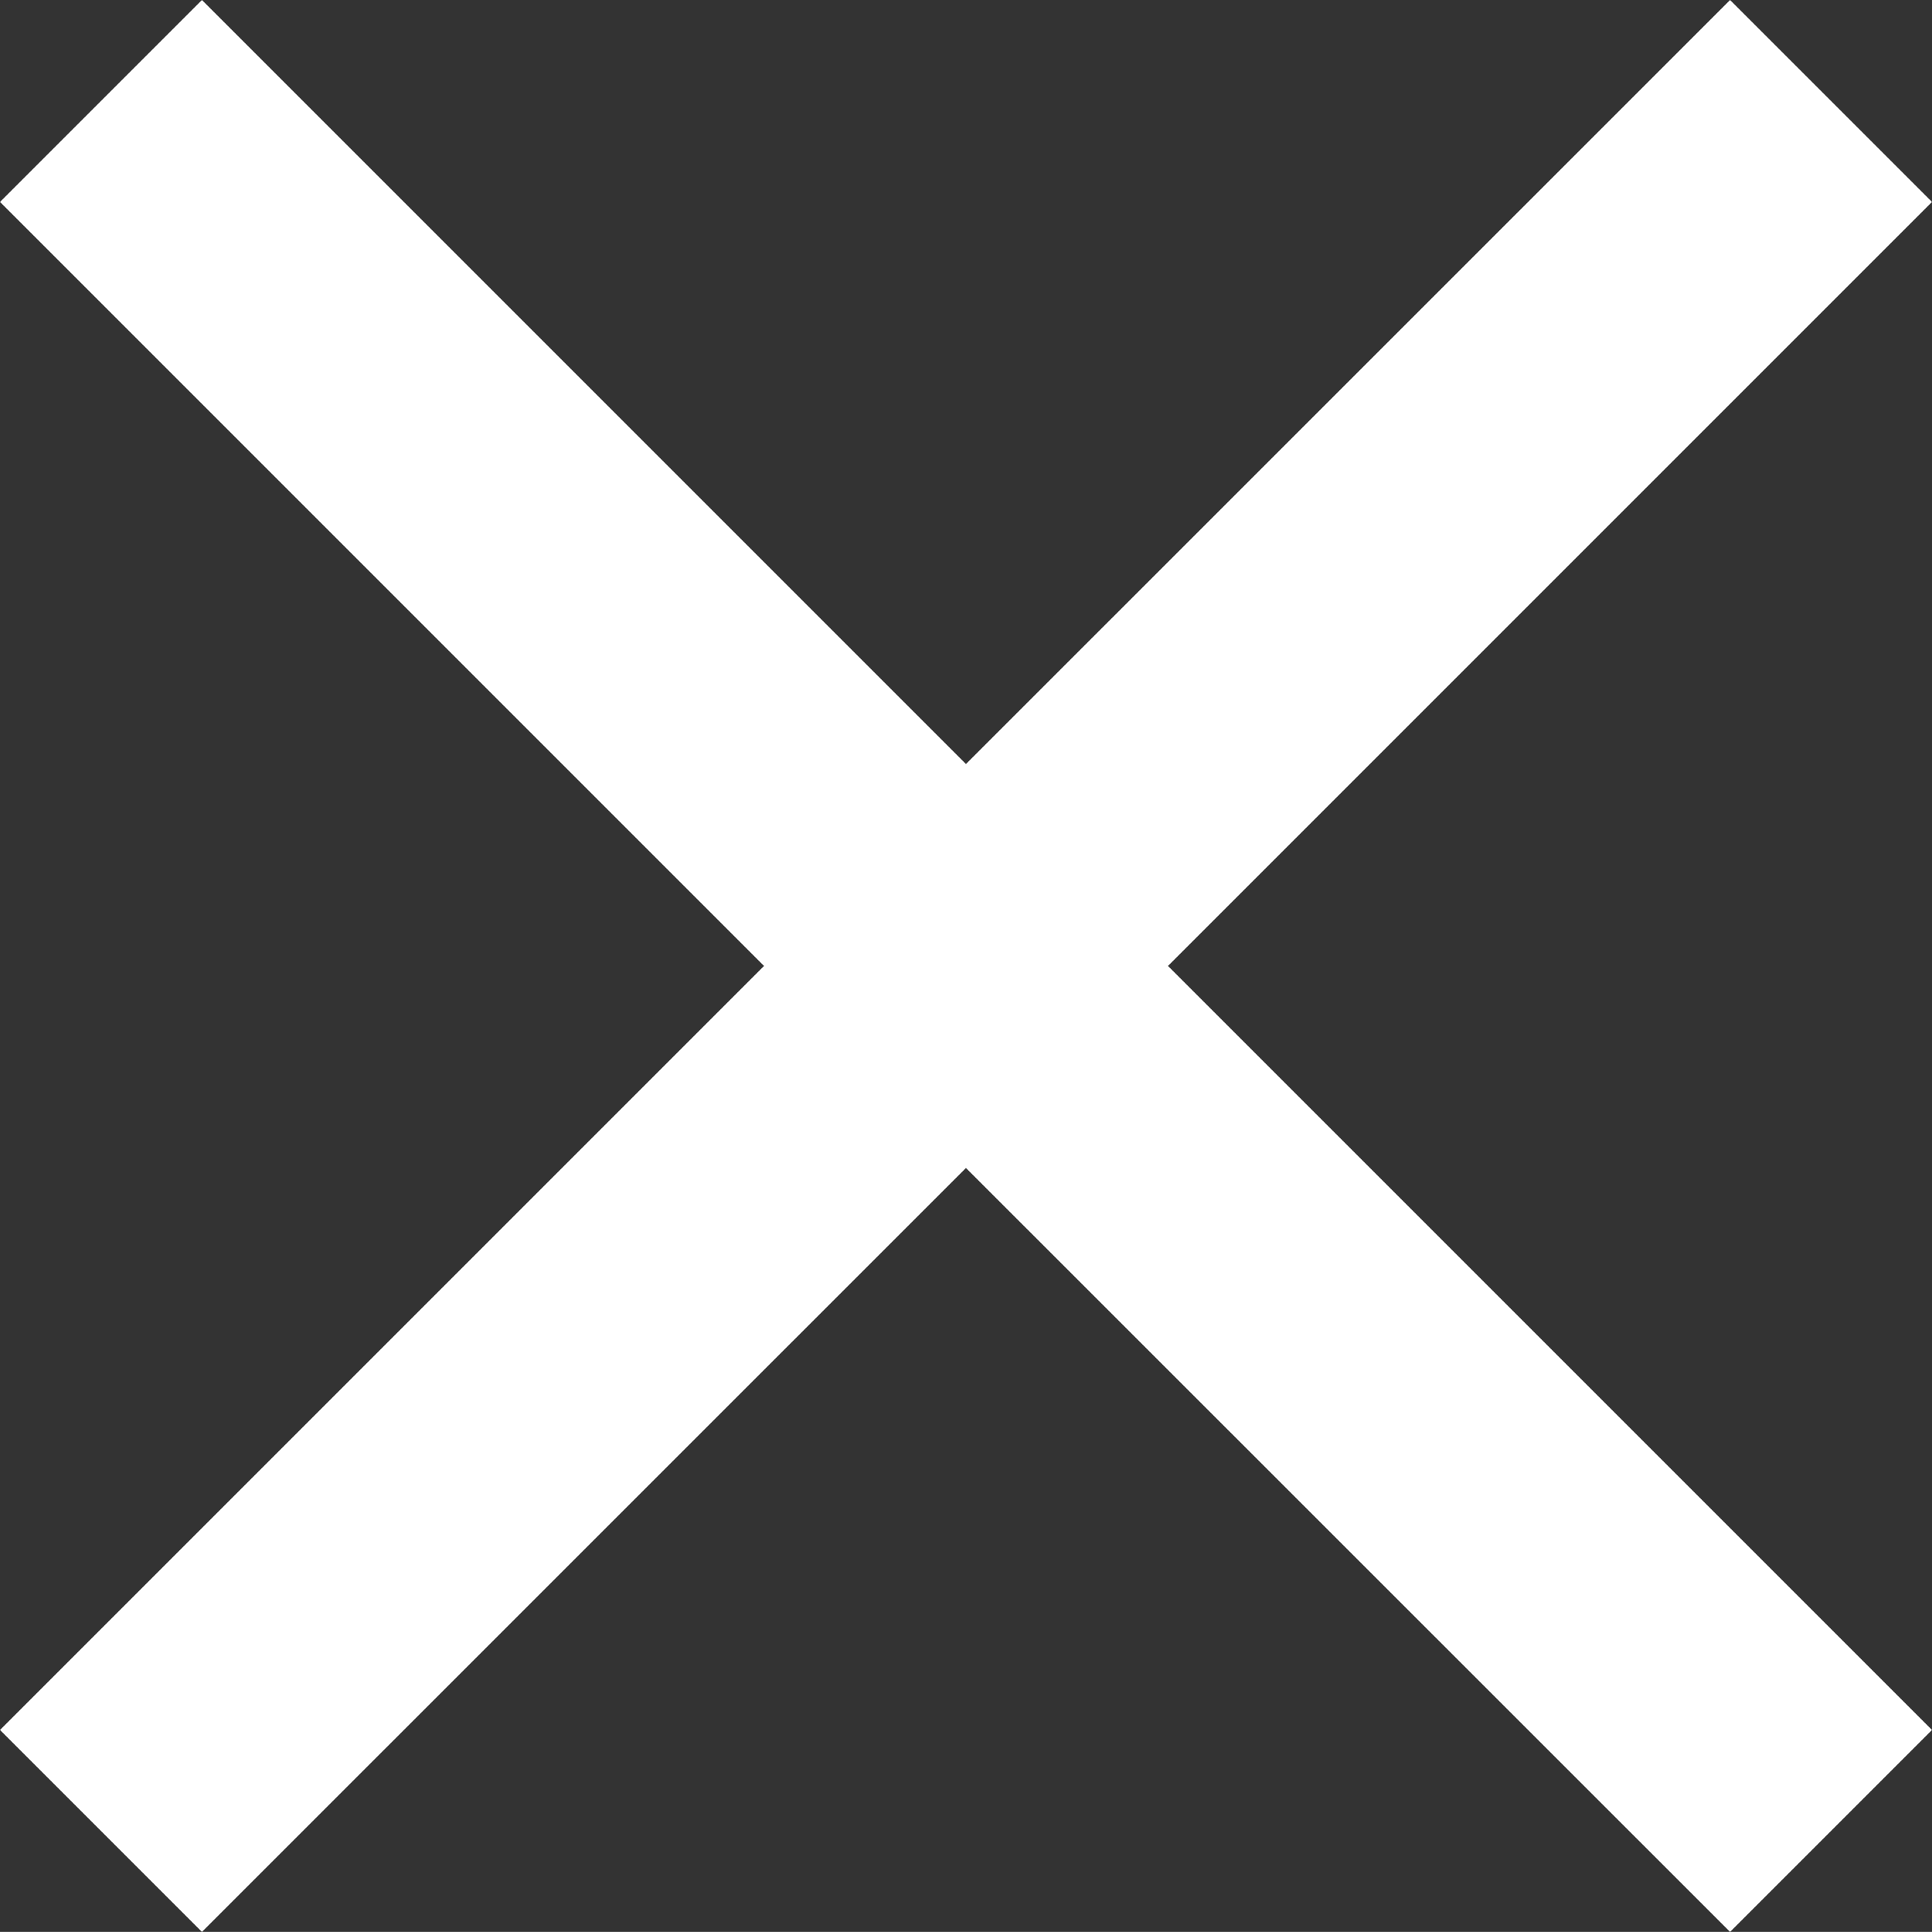 <?xml version="1.0" encoding="utf-8"?>
<!-- Generator: Adobe Illustrator 16.0.3, SVG Export Plug-In . SVG Version: 6.00 Build 0)  -->
<!DOCTYPE svg PUBLIC "-//W3C//DTD SVG 1.1//EN" "http://www.w3.org/Graphics/SVG/1.1/DTD/svg11.dtd">
<svg version="1.1" id="Layer_1" xmlns="http://www.w3.org/2000/svg" xmlns:xlink="http://www.w3.org/1999/xlink" x="0px" y="0px"
	 width="20.293px" height="20.292px" viewBox="0 0 20.293 20.292" enable-background="new 0 0 20.293 20.292" xml:space="preserve">
<rect x="0" y="0" width="20.293" height="20.292" fill="#333333" stroke="none"/>
<polygon fill="#FFFFFF" points="20.293,2.121 18.172,0 10.146,8.025 2.121,0 0,2.121 8.025,10.146 0,18.171 2.121,20.292 
	10.146,12.268 18.172,20.292 20.293,18.171 12.268,10.146 "/>
</svg>
